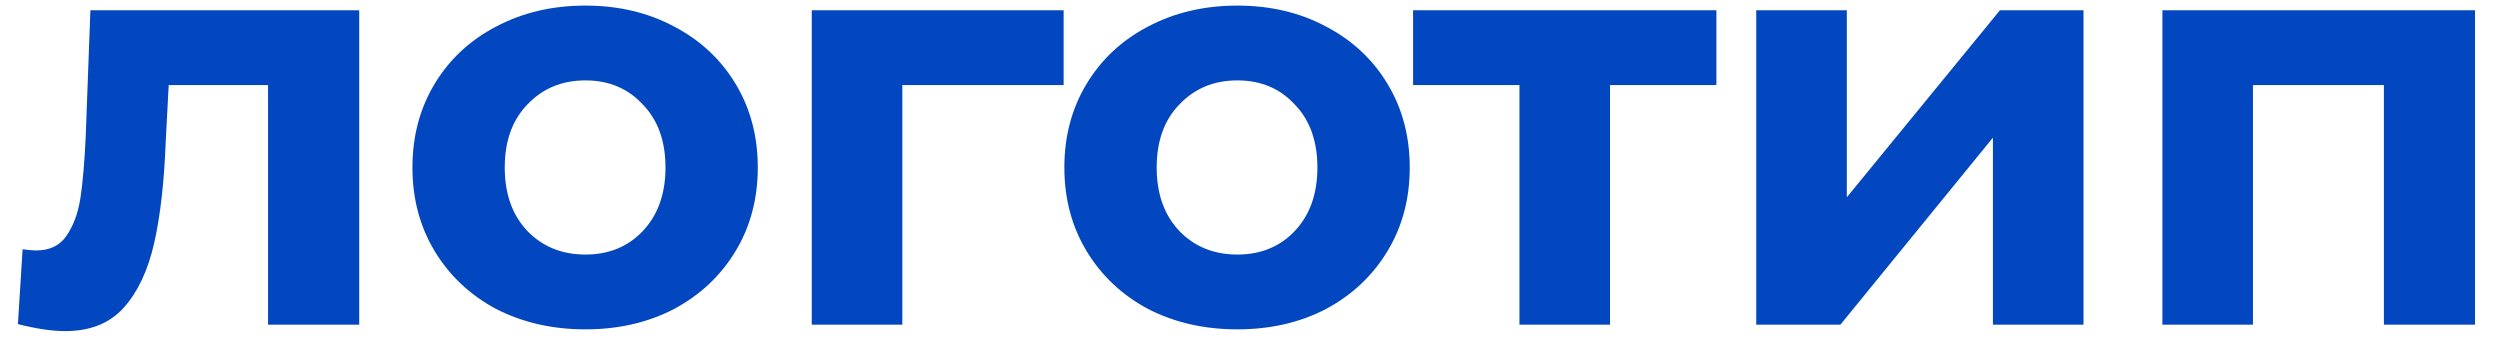 <svg width="77" height="11" viewBox="0 0 77 11" fill="none" xmlns="http://www.w3.org/2000/svg">
<path d="M11.064 0.316V10H8.256V2.62H5.196L5.106 4.33C5.058 5.602 4.938 6.658 4.746 7.498C4.554 8.338 4.242 8.998 3.81 9.478C3.378 9.958 2.778 10.198 2.01 10.198C1.602 10.198 1.116 10.126 0.552 9.982L0.696 7.678C0.888 7.702 1.026 7.714 1.11 7.714C1.53 7.714 1.842 7.564 2.046 7.264C2.262 6.952 2.406 6.562 2.478 6.094C2.55 5.614 2.604 4.984 2.64 4.204L2.784 0.316H11.064ZM18.03 10.144C17.011 10.144 16.093 9.934 15.277 9.514C14.473 9.082 13.842 8.488 13.386 7.732C12.931 6.976 12.703 6.118 12.703 5.158C12.703 4.198 12.931 3.34 13.386 2.584C13.842 1.828 14.473 1.24 15.277 0.82C16.093 0.388 17.011 0.172 18.03 0.172C19.05 0.172 19.962 0.388 20.767 0.82C21.57 1.24 22.201 1.828 22.657 2.584C23.113 3.34 23.34 4.198 23.34 5.158C23.34 6.118 23.113 6.976 22.657 7.732C22.201 8.488 21.57 9.082 20.767 9.514C19.962 9.934 19.05 10.144 18.03 10.144ZM18.03 7.84C18.75 7.84 19.338 7.6 19.794 7.12C20.262 6.628 20.497 5.974 20.497 5.158C20.497 4.342 20.262 3.694 19.794 3.214C19.338 2.722 18.75 2.476 18.03 2.476C17.311 2.476 16.716 2.722 16.248 3.214C15.78 3.694 15.546 4.342 15.546 5.158C15.546 5.974 15.78 6.628 16.248 7.12C16.716 7.6 17.311 7.84 18.03 7.84ZM32.76 2.62H27.792V10H25.002V0.316H32.76V2.62ZM38.11 10.144C37.09 10.144 36.172 9.934 35.356 9.514C34.552 9.082 33.922 8.488 33.466 7.732C33.01 6.976 32.782 6.118 32.782 5.158C32.782 4.198 33.01 3.34 33.466 2.584C33.922 1.828 34.552 1.24 35.356 0.82C36.172 0.388 37.09 0.172 38.11 0.172C39.13 0.172 40.042 0.388 40.846 0.82C41.65 1.24 42.28 1.828 42.736 2.584C43.192 3.34 43.42 4.198 43.42 5.158C43.42 6.118 43.192 6.976 42.736 7.732C42.28 8.488 41.65 9.082 40.846 9.514C40.042 9.934 39.13 10.144 38.11 10.144ZM38.11 7.84C38.83 7.84 39.418 7.6 39.874 7.12C40.342 6.628 40.576 5.974 40.576 5.158C40.576 4.342 40.342 3.694 39.874 3.214C39.418 2.722 38.83 2.476 38.11 2.476C37.39 2.476 36.796 2.722 36.328 3.214C35.86 3.694 35.626 4.342 35.626 5.158C35.626 5.974 35.86 6.628 36.328 7.12C36.796 7.6 37.39 7.84 38.11 7.84ZM52.865 2.62H49.589V10H46.799V2.62H43.523V0.316H52.865V2.62ZM54.092 0.316H56.882V6.076L61.598 0.316H64.172V10H61.382V4.24L56.684 10H54.092V0.316ZM76.231 0.316V10H73.424V2.62H69.391V10H66.602V0.316H76.231Z" fill="#0247BF"/>
</svg>
